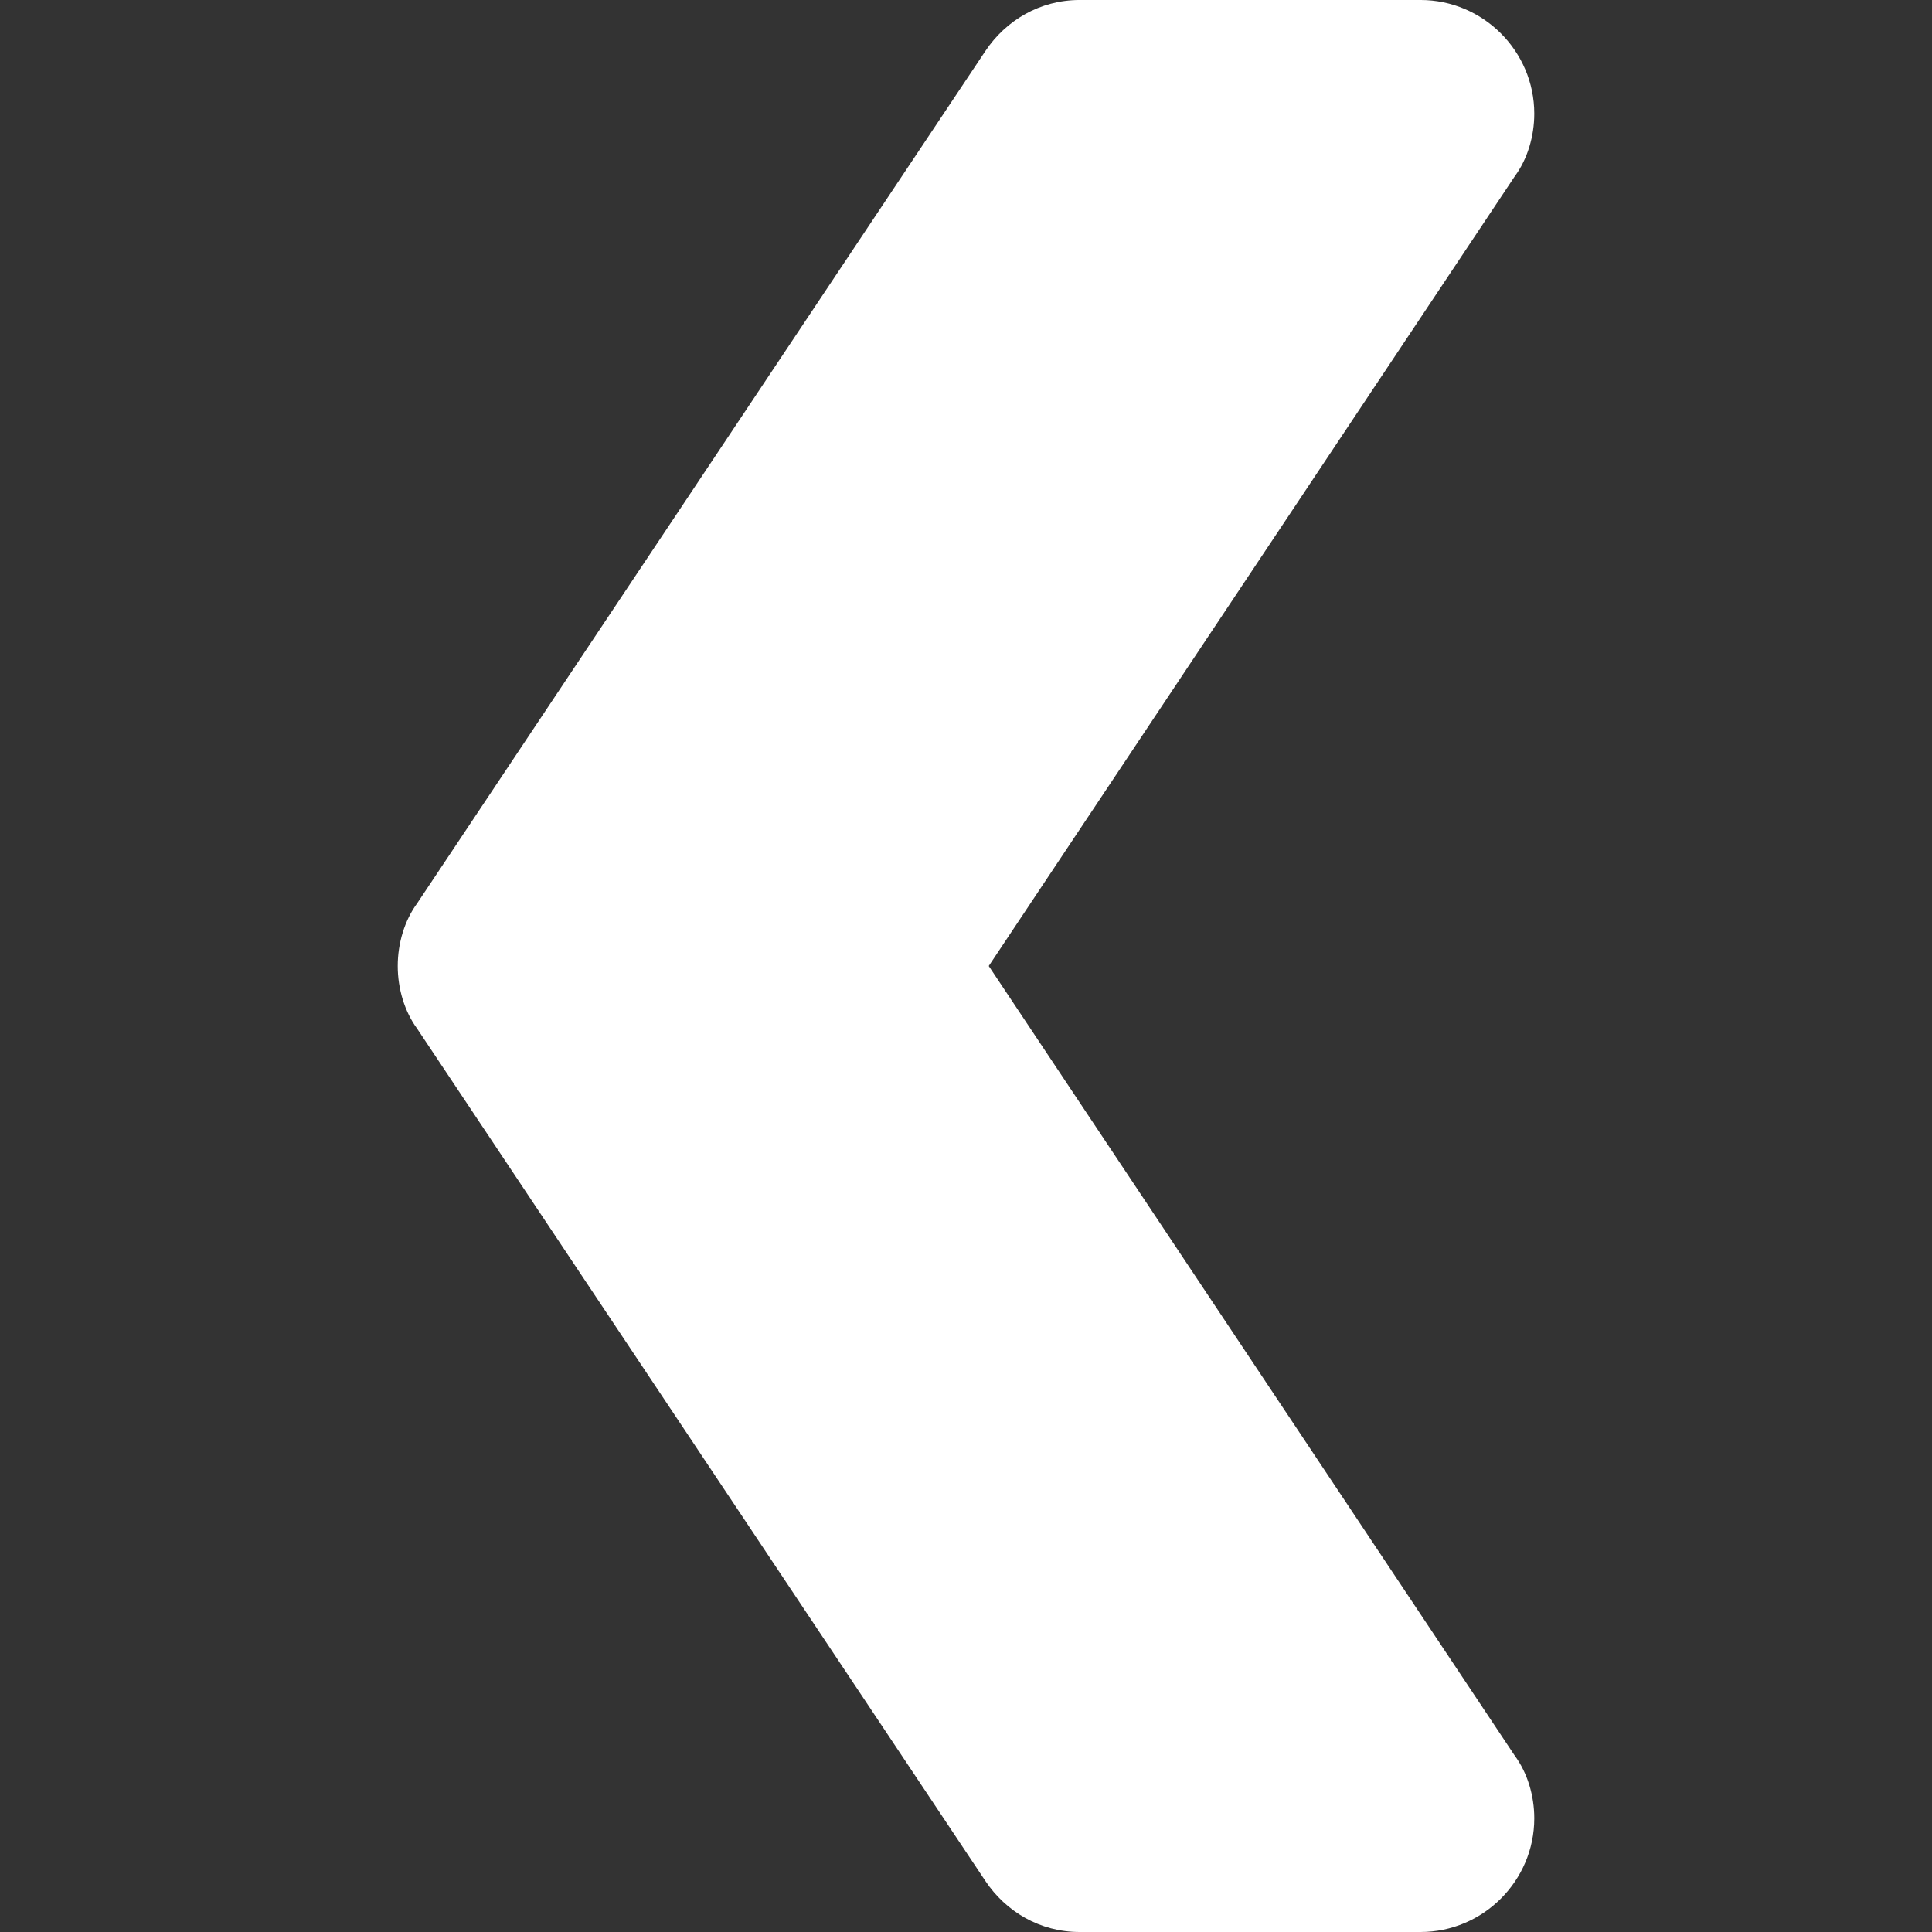 <svg width="22" height="22" viewBox="0 0 22 22" fill="none" xmlns="http://www.w3.org/2000/svg">
<rect x="0" y="0" width="22" height="22" fill="#333333" stroke="none"/>
<g clip-path="url(#clip0)">
<path d="M4.529 11C4.529 10.741 4.607 10.482 4.749 10.288L11.22 0.582C11.453 0.233 11.841 -8.5965e-05 12.294 -8.60046e-05L16.176 -8.6344e-05C16.888 -8.64062e-05 17.471 0.582 17.471 1.294C17.471 1.553 17.393 1.812 17.25 2.006L11.259 11L17.25 19.994C17.393 20.188 17.471 20.447 17.471 20.706C17.471 21.418 16.888 22 16.176 22L12.294 22C11.841 22 11.453 21.767 11.22 21.418L4.749 11.712C4.607 11.518 4.529 11.259 4.529 11V11Z" fill="white"/>
</g>
<defs>
<clipPath id="clip0">
<rect width="22" height="22" fill="white" transform="translate(22 22) rotate(180)"/>
</clipPath>
</defs>
</svg>
